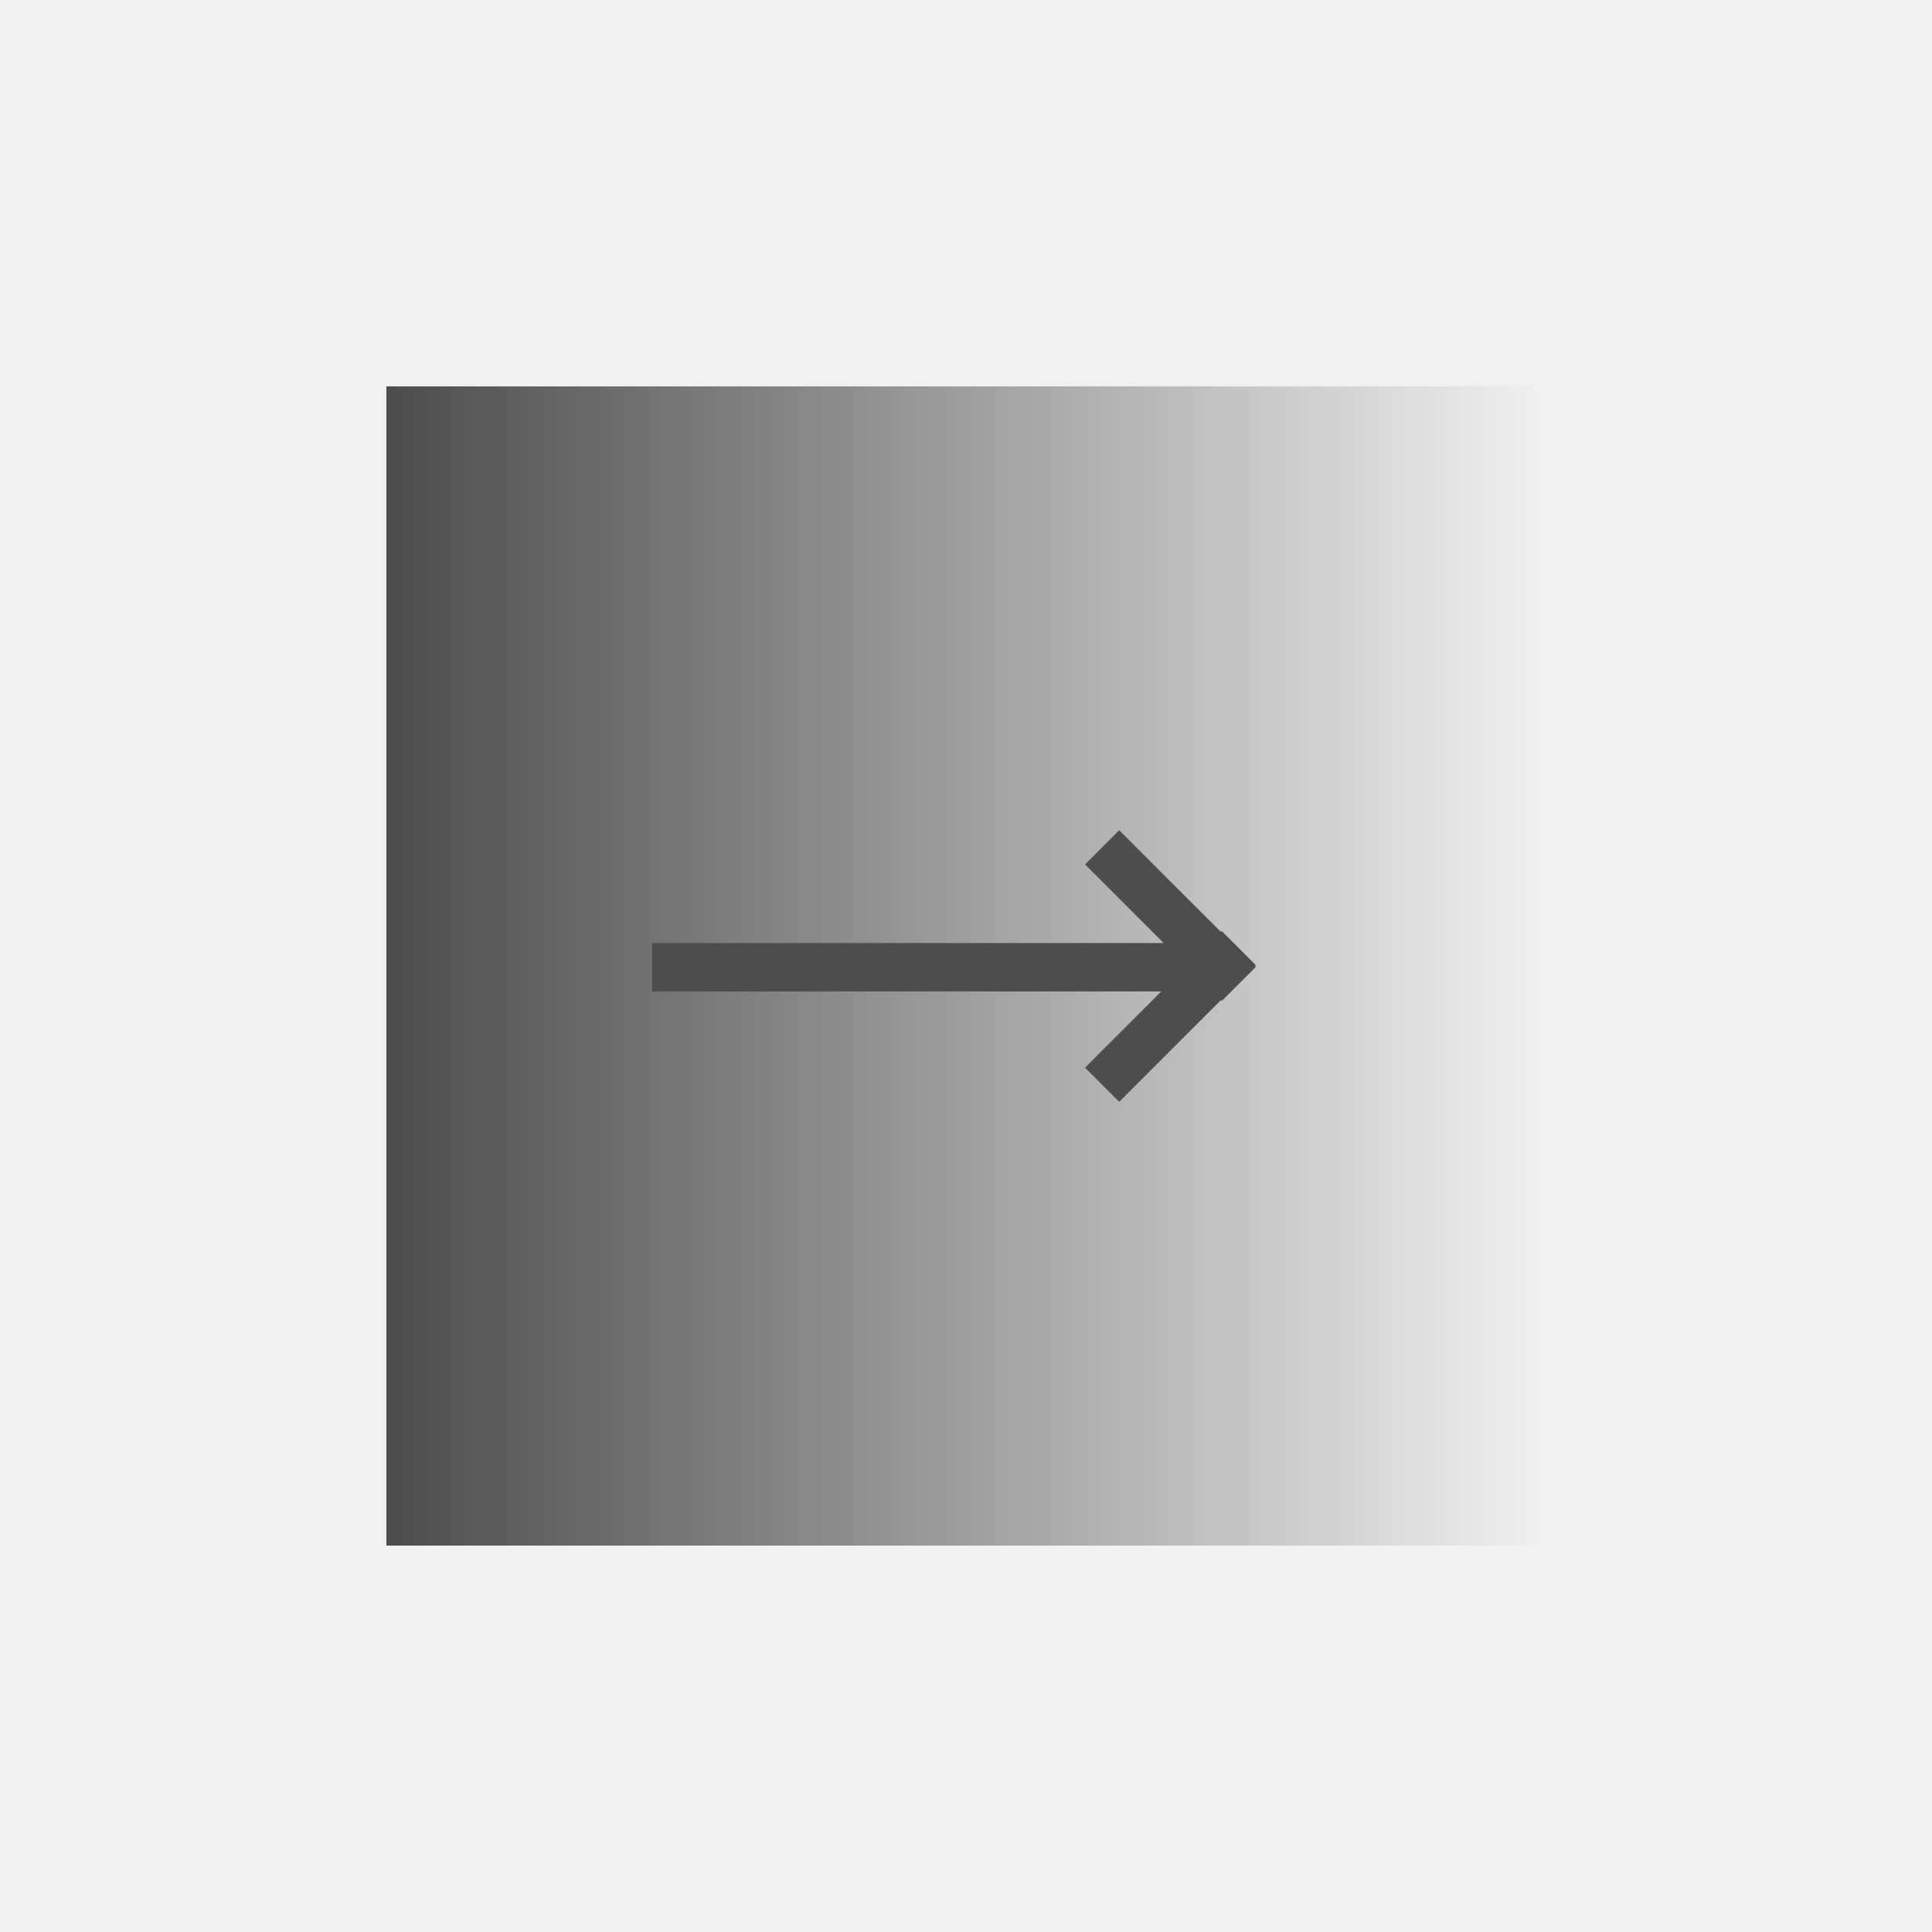 <svg xmlns="http://www.w3.org/2000/svg" xmlns:xlink="http://www.w3.org/1999/xlink" width="80" height="80" viewBox="0 0 80 80"><rect x="0" y="0" width="80" height="80" fill="#808080" stroke="none"/><defs><linearGradient id="a" x1="0.5" x2="0.5" y2="1" gradientUnits="objectBoundingBox"><stop offset="0" stop-color="#f0f0f0"/><stop offset="1" stop-color="#4d4d4d"/></linearGradient></defs><g transform="translate(81 -1) rotate(90)"><rect width="80" height="80" transform="translate(1 1)" fill="#f0f0f0"/><path d="M47-1V47H-1V-1Z" transform="translate(18 18)" fill="url(#a)"/><g transform="translate(1.065 1.499)"><path d="M1751.985-1822.5v-21.186l-3.257,3.257-1.414-1.414,4.207-4.207-.036-.036,1.414-1.414.036.036.036-.036,1,1h.015v.015l.4.4-.035.035,4.208,4.207-1.415,1.414-3.156-3.156v21.085Z" transform="translate(-1713 1875)" fill="#4d4d4d"/></g></g></svg>